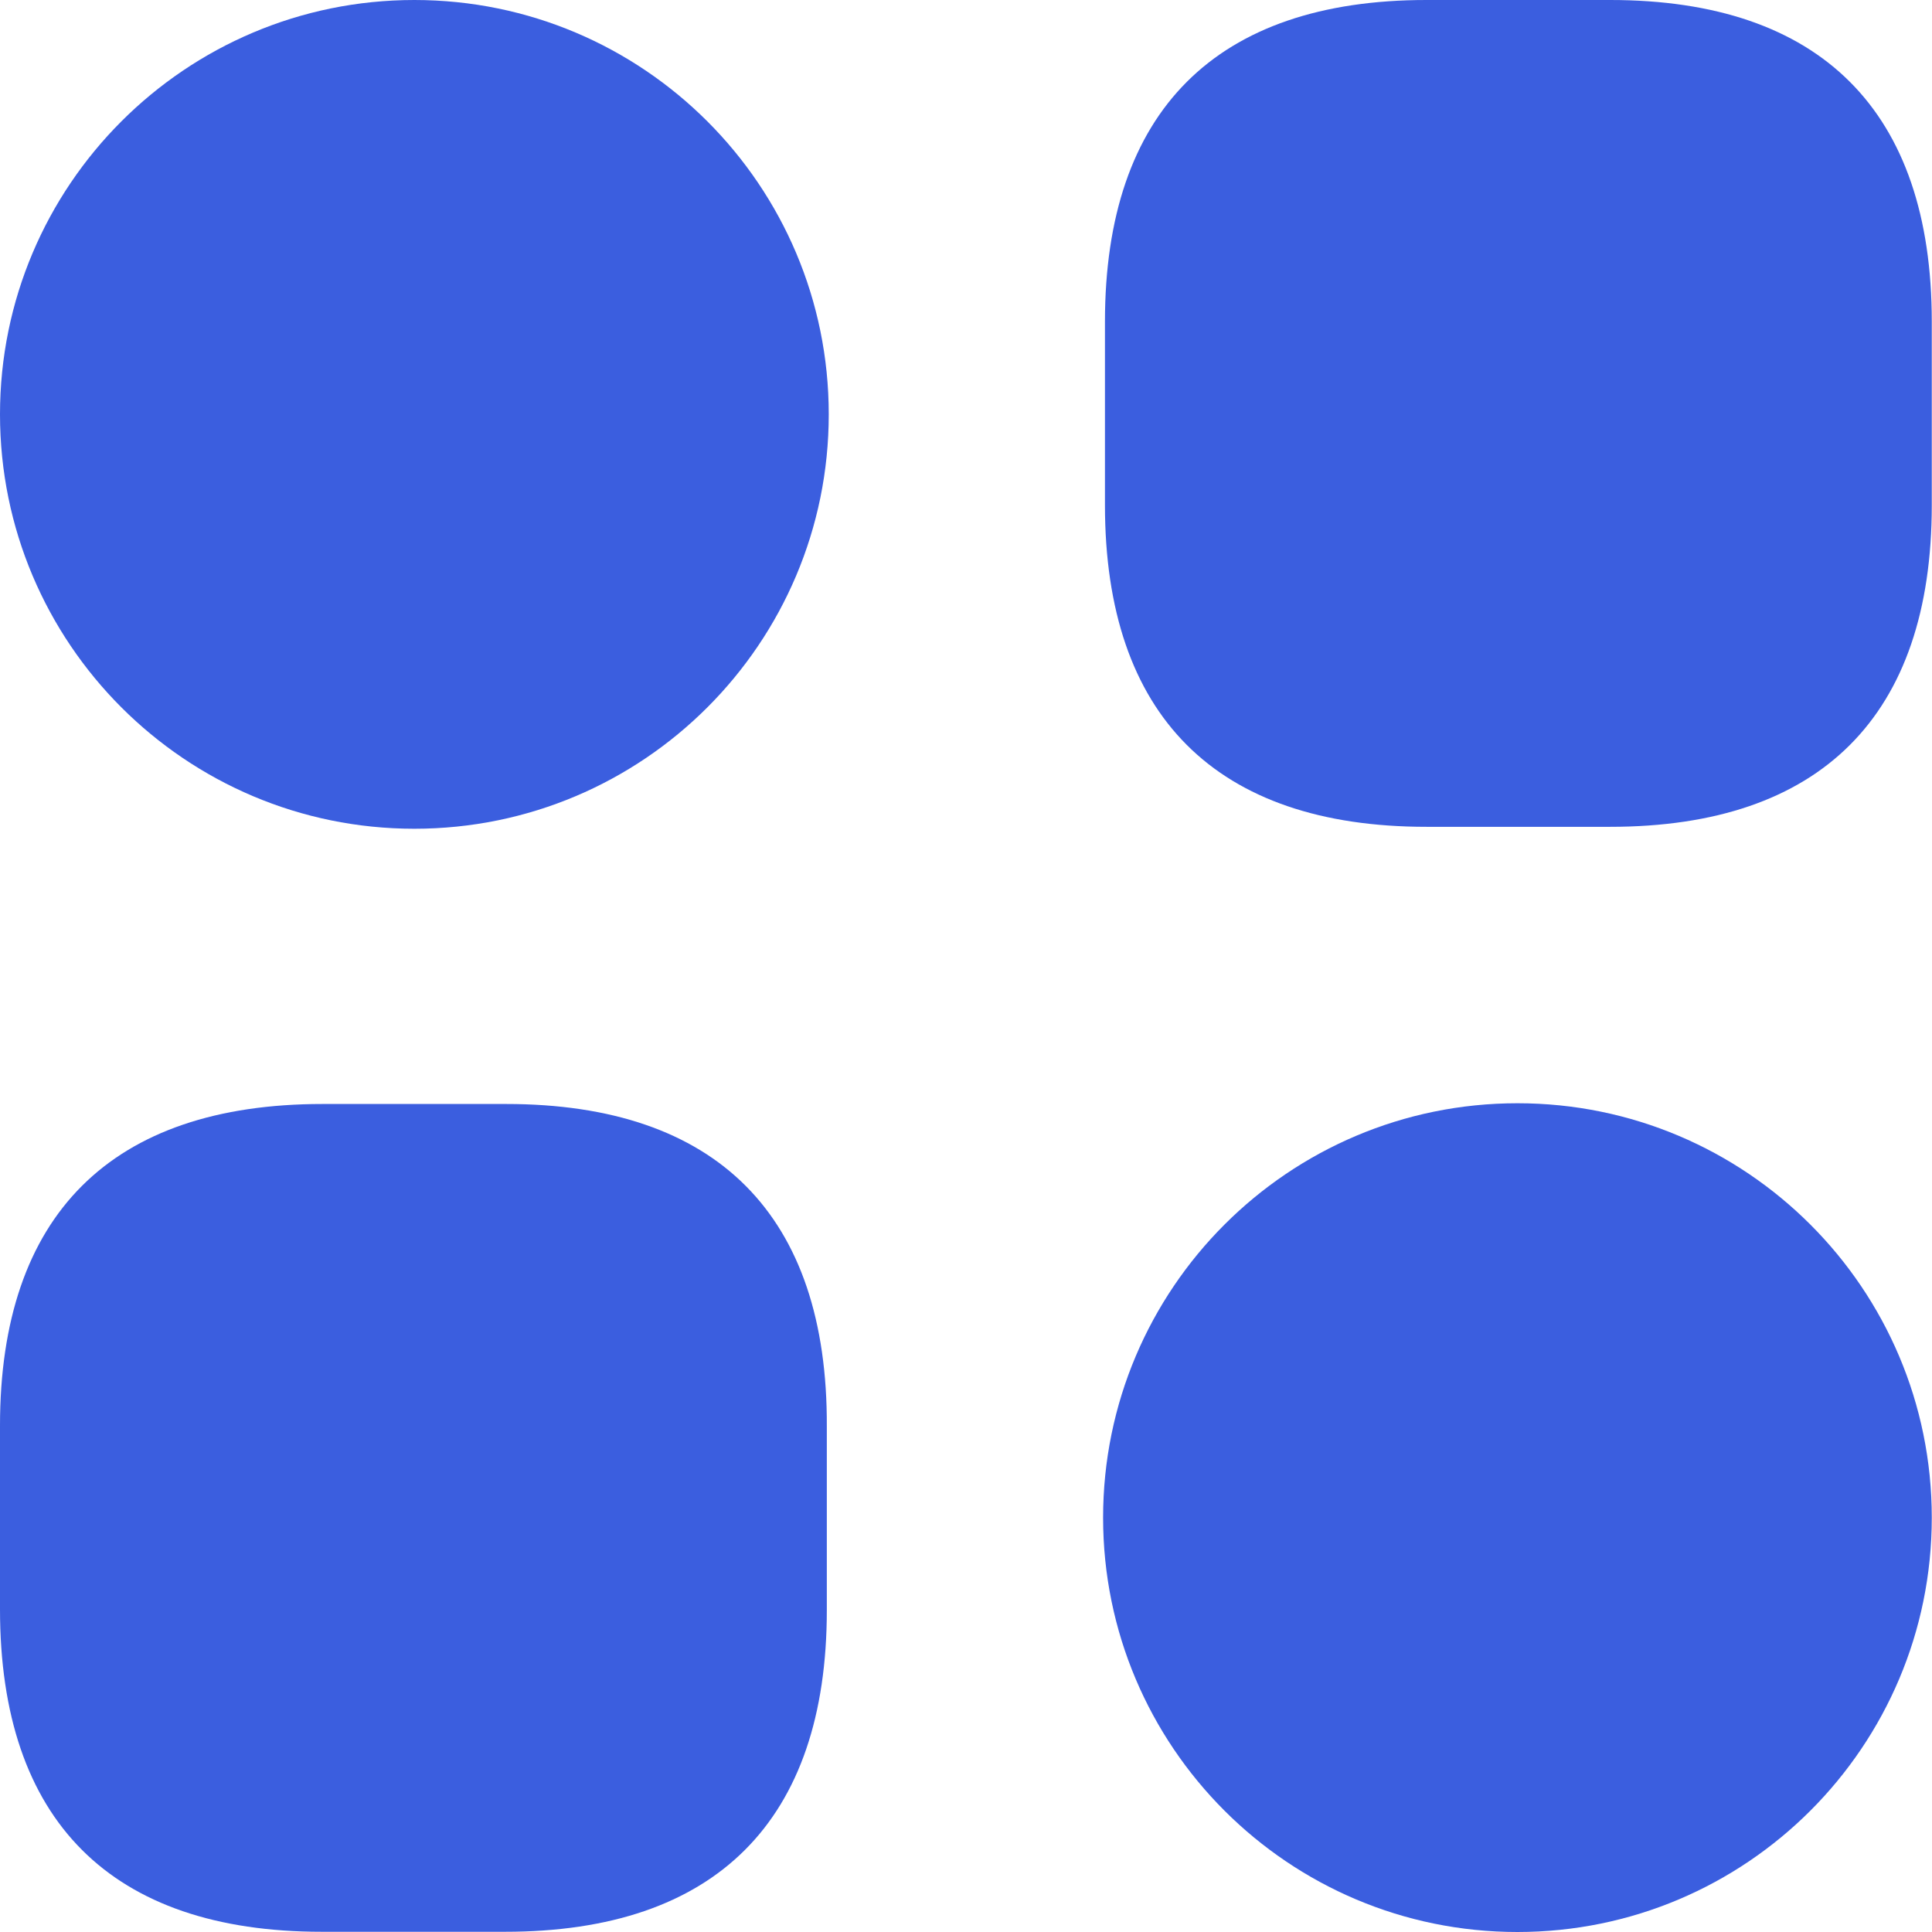 <svg width="26" height="26" viewBox="0 0 26 26" fill="none" xmlns="http://www.w3.org/2000/svg">
<path d="M21.668 0H19.198C16.365 0 14.87 1.495 14.87 4.329V6.798C14.87 9.632 16.365 11.127 19.198 11.127H21.668C24.502 11.127 25.997 9.632 25.997 6.798V4.329C25.997 1.495 24.502 0 21.668 0Z" fill="#3B5EDF"/>
<path d="M6.811 14.857H4.342C1.495 14.857 0 16.352 0 19.186V21.656C0 24.502 1.495 25.997 4.329 25.997H6.798C9.632 25.997 11.127 24.502 11.127 21.669V19.199C11.14 16.352 9.645 14.857 6.811 14.857Z" fill="#3B5EDF"/>
<path d="M5.576 11.153C8.656 11.153 11.153 8.656 11.153 5.576C11.153 2.497 8.656 0 5.576 0C2.497 0 0 2.497 0 5.576C0 8.656 2.497 11.153 5.576 11.153Z" fill="#3B5EDF"/>
<path d="M20.421 26C23.501 26 25.997 23.503 25.997 20.424C25.997 17.344 23.501 14.847 20.421 14.847C17.341 14.847 14.845 17.344 14.845 20.424C14.845 23.503 17.341 26 20.421 26Z" fill="#3B5EDF"/>
</svg>
